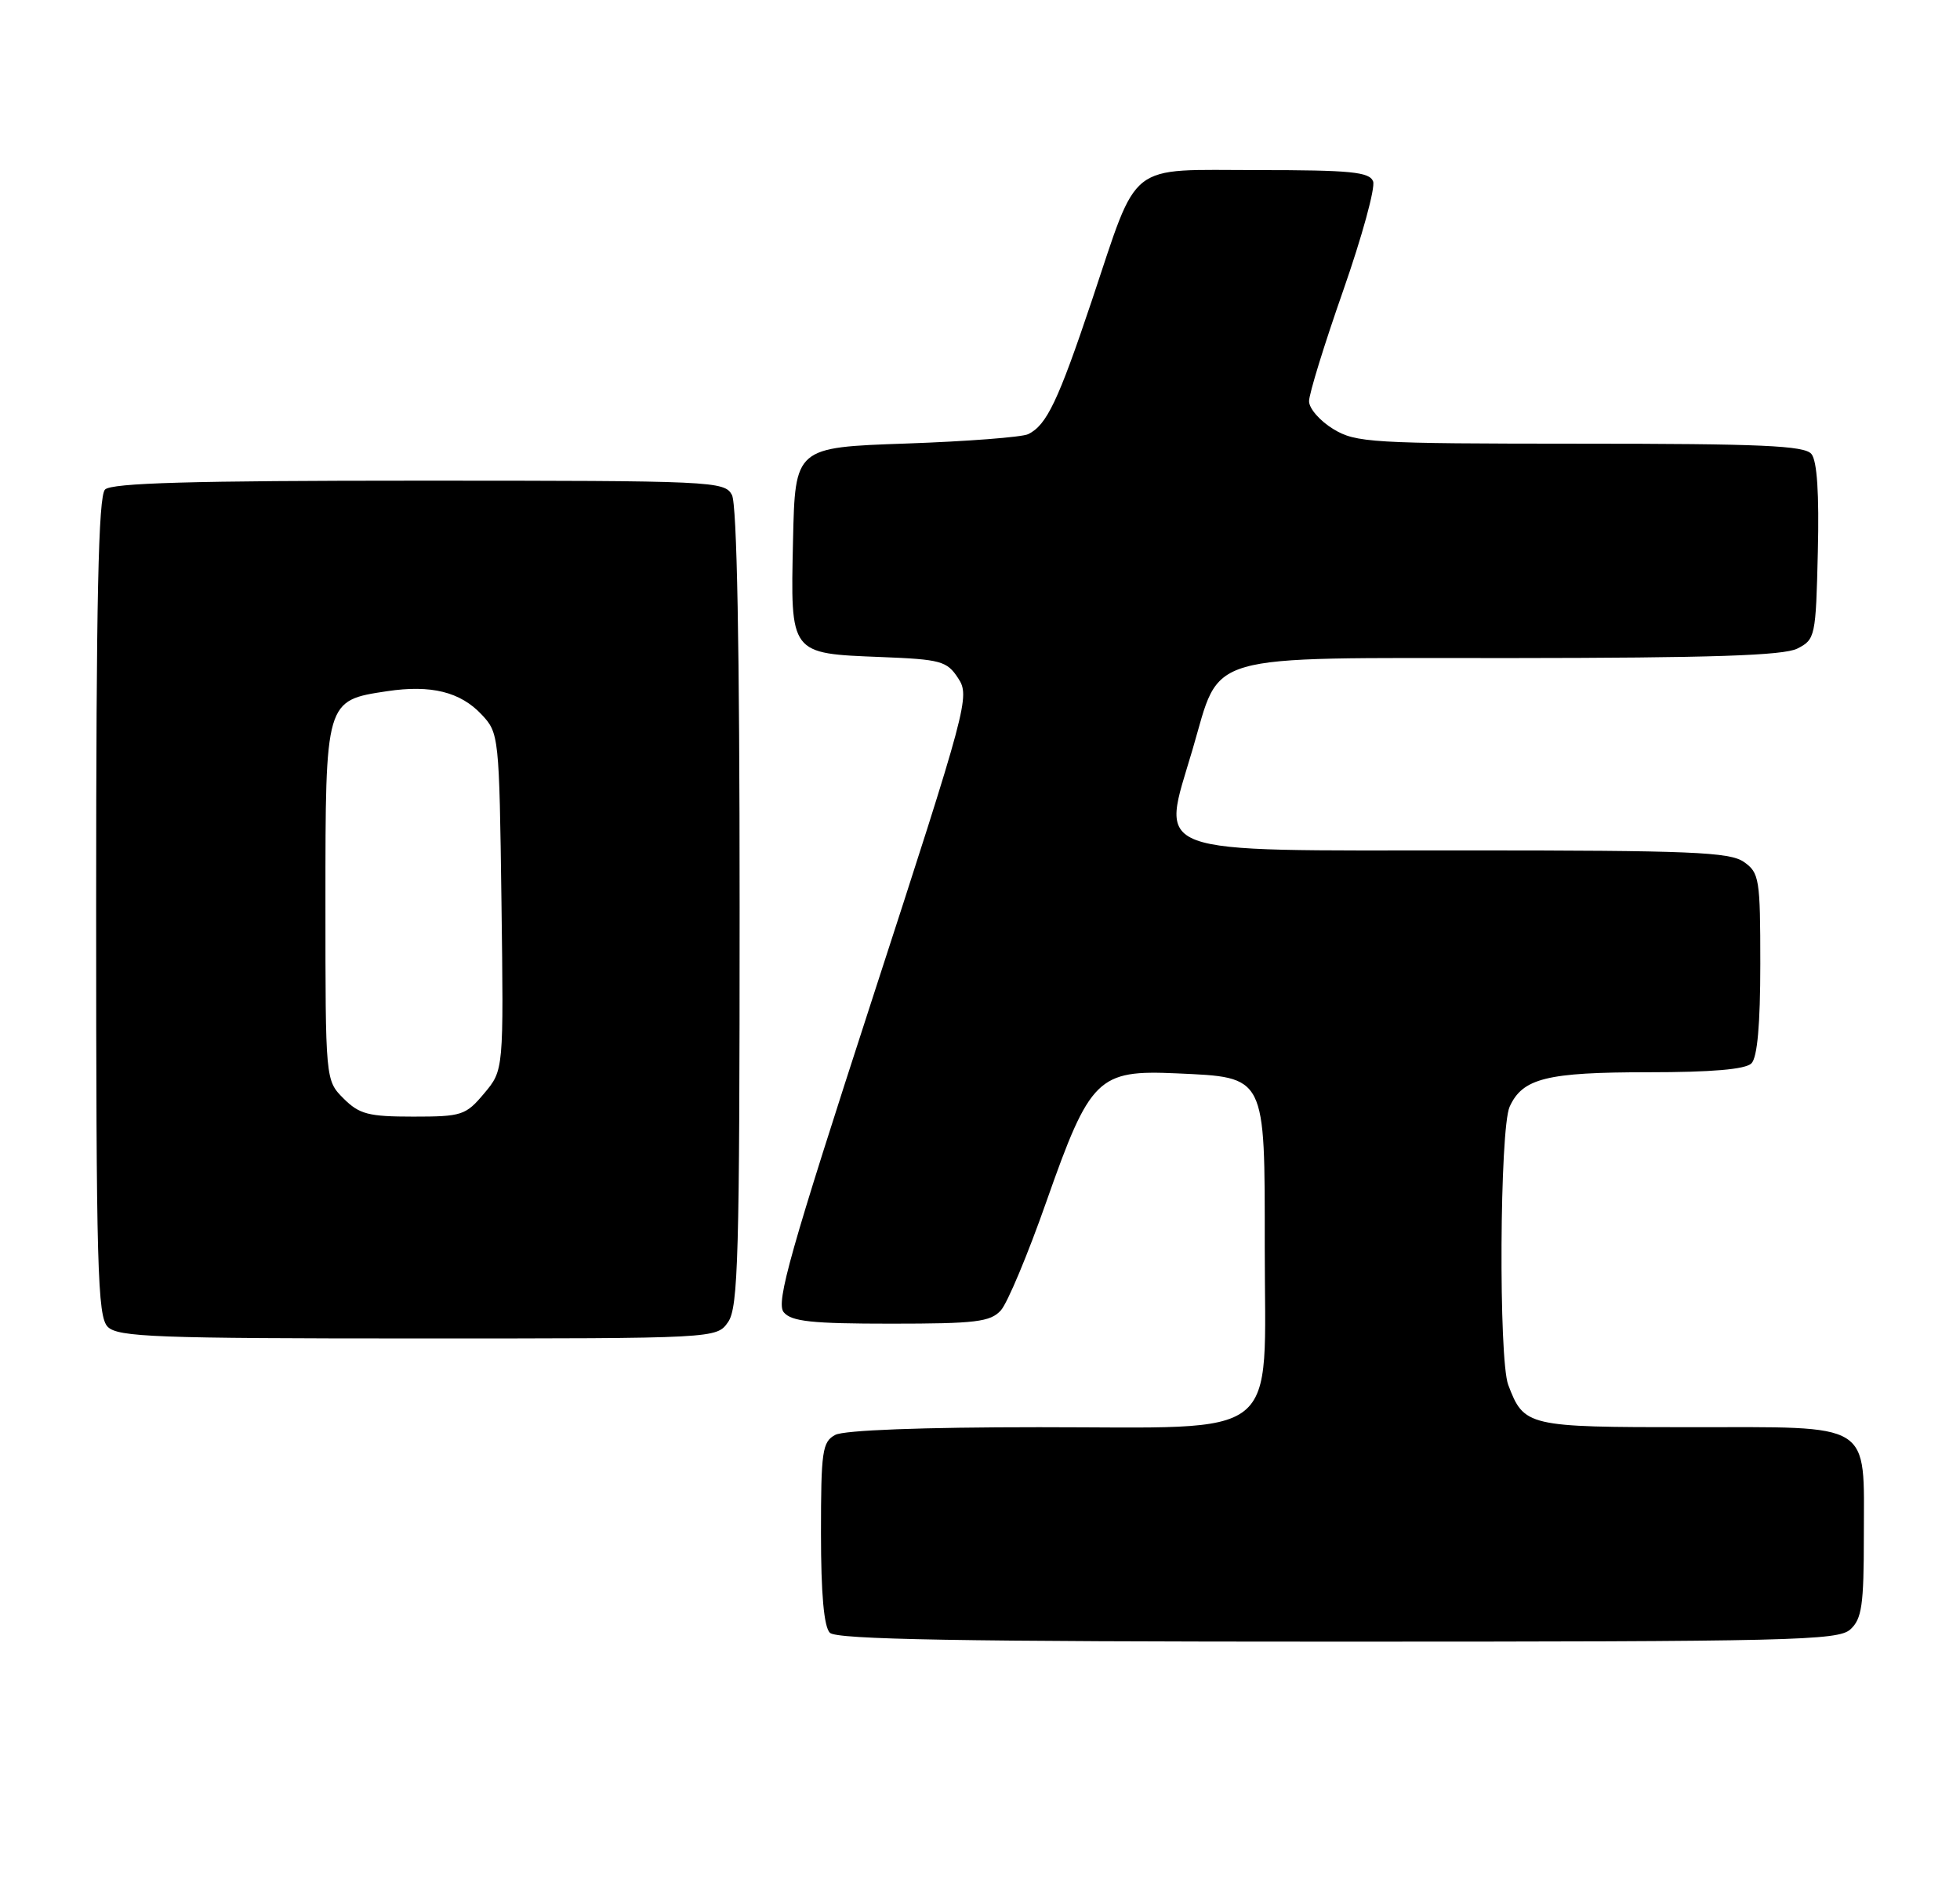 <?xml version="1.0" encoding="UTF-8" standalone="no"?>
<!DOCTYPE svg PUBLIC "-//W3C//DTD SVG 1.1//EN" "http://www.w3.org/Graphics/SVG/1.1/DTD/svg11.dtd" >
<svg xmlns="http://www.w3.org/2000/svg" xmlns:xlink="http://www.w3.org/1999/xlink" version="1.1" viewBox="0 0 265 256">
 <g >
 <path fill="currentColor"
d=" M 250.17 220.35 C 251.73 218.93 252.00 217.08 252.00 207.67 C 252.00 192.09 253.46 193.00 228.42 193.00 C 206.48 193.00 206.05 192.90 203.92 187.28 C 202.60 183.81 202.76 152.63 204.11 149.66 C 205.86 145.81 209.12 145.00 222.85 145.00 C 231.43 145.00 235.99 144.61 236.80 143.80 C 237.60 143.00 238.00 138.55 238.00 130.36 C 238.00 118.84 237.87 118.02 235.78 116.56 C 233.87 115.22 228.57 115.00 198.11 115.00 C 154.63 115.00 156.97 115.87 161.23 101.38 C 165.14 88.10 162.01 89.00 204.20 88.99 C 231.43 88.97 241.12 88.65 243.00 87.71 C 245.43 86.48 245.51 86.10 245.78 74.61 C 245.97 66.75 245.68 62.32 244.91 61.39 C 243.97 60.26 238.14 60.00 213.63 60.00 C 185.36 59.99 183.30 59.87 180.25 58.01 C 178.46 56.92 176.99 55.24 176.99 54.26 C 176.98 53.29 179.06 46.55 181.61 39.28 C 184.15 32.01 185.97 25.38 185.65 24.53 C 185.16 23.25 182.61 23.00 170.05 23.00 C 152.18 23.00 154.02 21.55 147.62 40.65 C 143.06 54.24 141.52 57.48 139.02 58.71 C 138.18 59.12 130.75 59.69 122.50 59.98 C 107.50 60.50 107.50 60.50 107.22 73.10 C 106.88 88.54 106.75 88.36 119.10 88.85 C 127.22 89.17 128.03 89.39 129.55 91.72 C 131.16 94.17 130.82 95.44 117.94 135.07 C 106.83 169.27 104.88 176.15 105.96 177.45 C 107.00 178.71 109.74 179.00 120.47 179.00 C 131.92 179.00 133.91 178.76 135.32 177.20 C 136.21 176.22 138.99 169.58 141.49 162.45 C 147.38 145.71 148.44 144.67 159.07 145.15 C 171.24 145.71 171.00 145.24 171.00 168.70 C 171.00 195.22 173.79 193.00 140.48 193.00 C 124.74 193.00 114.12 193.40 112.93 194.04 C 111.18 194.97 111.00 196.23 111.00 207.34 C 111.00 215.54 111.40 220.00 112.20 220.80 C 113.11 221.71 129.73 222.00 180.87 222.00 C 242.25 222.00 248.51 221.85 250.17 220.35 Z  M 98.44 178.78 C 99.81 176.83 100.00 169.83 100.00 122.71 C 100.00 87.51 99.64 68.20 98.96 66.93 C 97.97 65.07 96.44 65.00 56.66 65.00 C 25.90 65.00 15.09 65.31 14.20 66.20 C 13.30 67.10 13.00 81.01 13.00 122.63 C 13.00 171.50 13.18 178.04 14.57 179.43 C 15.95 180.81 21.15 181.00 56.51 181.00 C 96.89 181.00 96.89 181.00 98.44 178.78 Z  M 46.45 148.55 C 44.00 146.09 44.00 146.09 44.00 122.05 C 44.00 94.65 43.98 94.73 52.34 93.47 C 58.28 92.58 62.24 93.56 65.12 96.63 C 67.46 99.12 67.50 99.53 67.80 121.94 C 68.10 144.72 68.10 144.72 65.46 147.86 C 62.97 150.83 62.44 151.00 55.87 151.00 C 49.81 151.00 48.59 150.68 46.45 148.55 Z "/>
</g>
</svg>